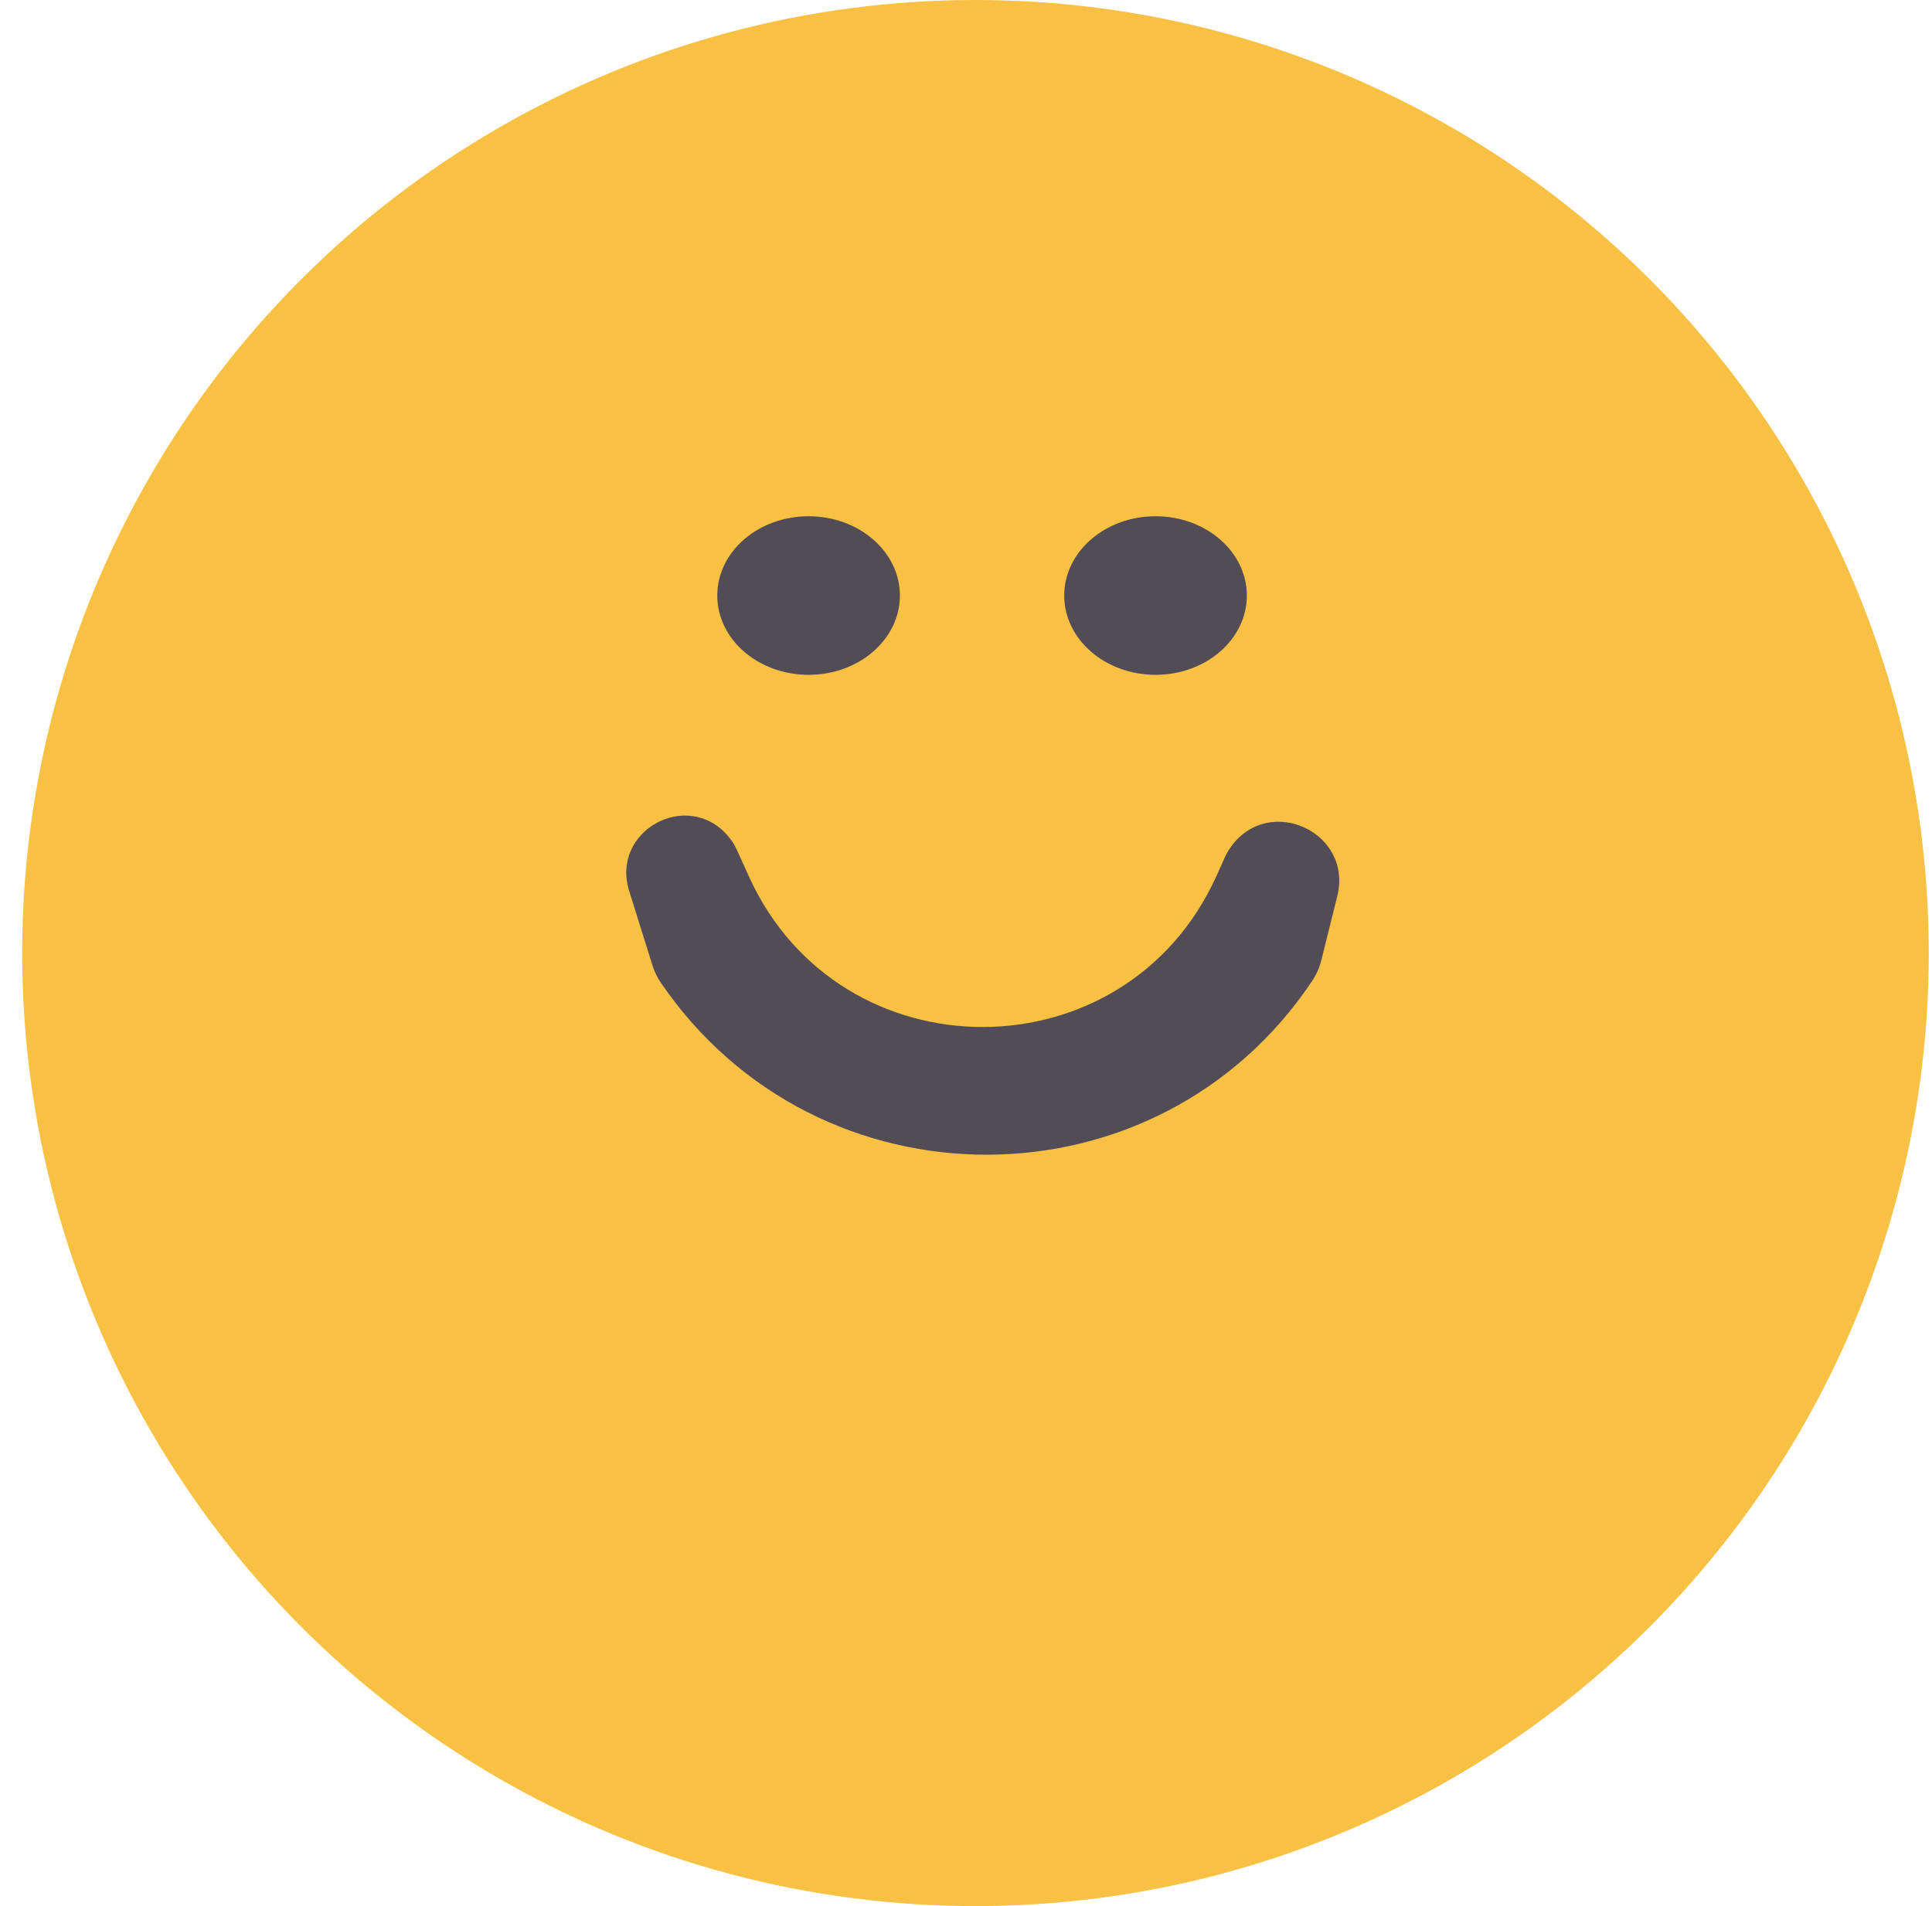 <svg width="76" height="75" viewBox="0 0 76 75" fill="none" xmlns="http://www.w3.org/2000/svg">
<circle cx="38.373" cy="37.5" r="37.5" fill="#F8C144"/>
<ellipse cx="31.808" cy="23.433" rx="3.592" ry="3.12" fill="#524C57"/>
<ellipse cx="45.456" cy="23.433" rx="3.592" ry="3.12" fill="#524C57"/>
<path d="M24.749 35.053C24.015 32.706 27.014 31.029 28.629 32.883C28.774 33.05 28.895 33.237 28.986 33.438L29.459 34.483C33.044 42.395 44.284 42.384 47.853 34.465L48.185 33.729C48.251 33.582 48.332 33.443 48.426 33.313C49.943 31.225 53.229 32.757 52.605 35.261L51.975 37.793C51.905 38.074 51.787 38.341 51.627 38.582C45.558 47.698 32.154 47.715 25.992 38.661C25.852 38.456 25.742 38.23 25.668 37.992L24.749 35.053Z" fill="#524C57"/>
</svg>
